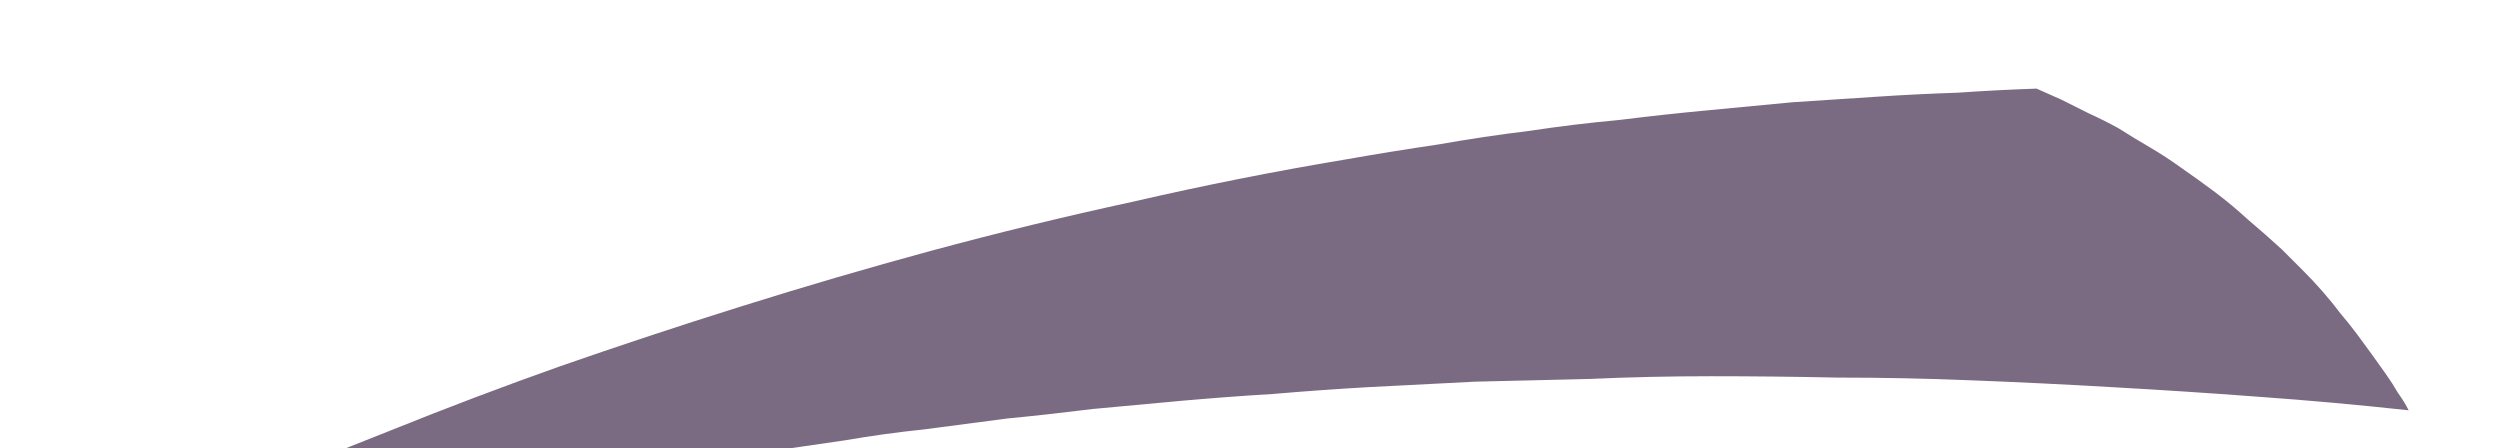 <?xml version="1.0" encoding="UTF-8" standalone="no"?>
<svg xmlns:xlink="http://www.w3.org/1999/xlink" height="16.45px" width="91.7px" xmlns="http://www.w3.org/2000/svg">
  <g transform="matrix(1.0, 0.0, 0.0, 1.0, 62.05, 19.65)">
    <path d="M12.65 -16.4 Q13.1 -16.2 13.55 -16.0 14.05 -15.75 14.55 -15.5 15.1 -15.25 15.65 -14.95 16.2 -14.6 16.8 -14.25 17.4 -13.9 17.95 -13.5 18.6 -13.05 19.2 -12.6 19.8 -12.15 20.4 -11.6 21.05 -11.05 21.65 -10.5 22.05 -10.1 22.45 -9.7 22.8 -9.35 23.15 -8.95 23.5 -8.55 23.8 -8.15 24.1 -7.8 24.4 -7.4 24.7 -7.0 24.95 -6.65 25.2 -6.3 25.45 -5.95 25.7 -5.6 25.9 -5.25 26.15 -4.9 26.3 -4.6 23.55 -4.9 20.75 -5.1 18.1 -5.3 15.4 -5.45 12.85 -5.6 10.25 -5.7 7.8 -5.8 5.35 -5.8 3.0 -5.85 0.7 -5.85 -1.55 -5.85 -3.75 -5.75 -5.85 -5.7 -7.95 -5.65 -9.9 -5.55 -11.85 -5.45 -13.6 -5.35 -15.35 -5.2 -17.0 -5.1 -18.7 -4.95 -20.35 -4.8 -21.95 -4.65 -23.55 -4.45 -25.1 -4.3 -26.65 -4.1 -28.15 -3.9 -29.6 -3.75 -31.05 -3.5 -32.45 -3.3 -33.8 -3.1 -35.15 -2.9 -36.45 -2.7 -38.4 -2.4 -40.35 -2.0 -42.25 -1.65 -44.15 -1.3 -45.95 -0.95 -47.75 -0.55 -49.55 -0.15 -51.3 0.25 -52.95 0.65 -54.65 1.05 -56.3 1.45 -57.9 1.9 -59.45 2.3 -61.0 2.7 -62.5 3.1 -63.95 3.55 -61.5 2.25 -59.0 1.05 -56.3 -0.2 -53.6 -1.4 -50.7 -2.7 -47.75 -3.85 -44.65 -5.1 -41.55 -6.2 -38.25 -7.35 -34.9 -8.4 -31.4 -9.5 -27.9 -10.45 -24.2 -11.45 -20.5 -12.25 -16.6 -13.15 -12.7 -13.8 -11.0 -14.1 -9.3 -14.35 -7.6 -14.65 -5.95 -14.85 -4.3 -15.1 -2.65 -15.25 -1.05 -15.45 0.55 -15.6 2.1 -15.75 3.7 -15.9 5.2 -16.0 6.75 -16.1 8.25 -16.2 9.75 -16.25 11.2 -16.35 12.65 -16.4 L12.65 -16.4" fill="#7b6b82" fill-rule="evenodd" stroke="none"/>
  </g>
</svg>

